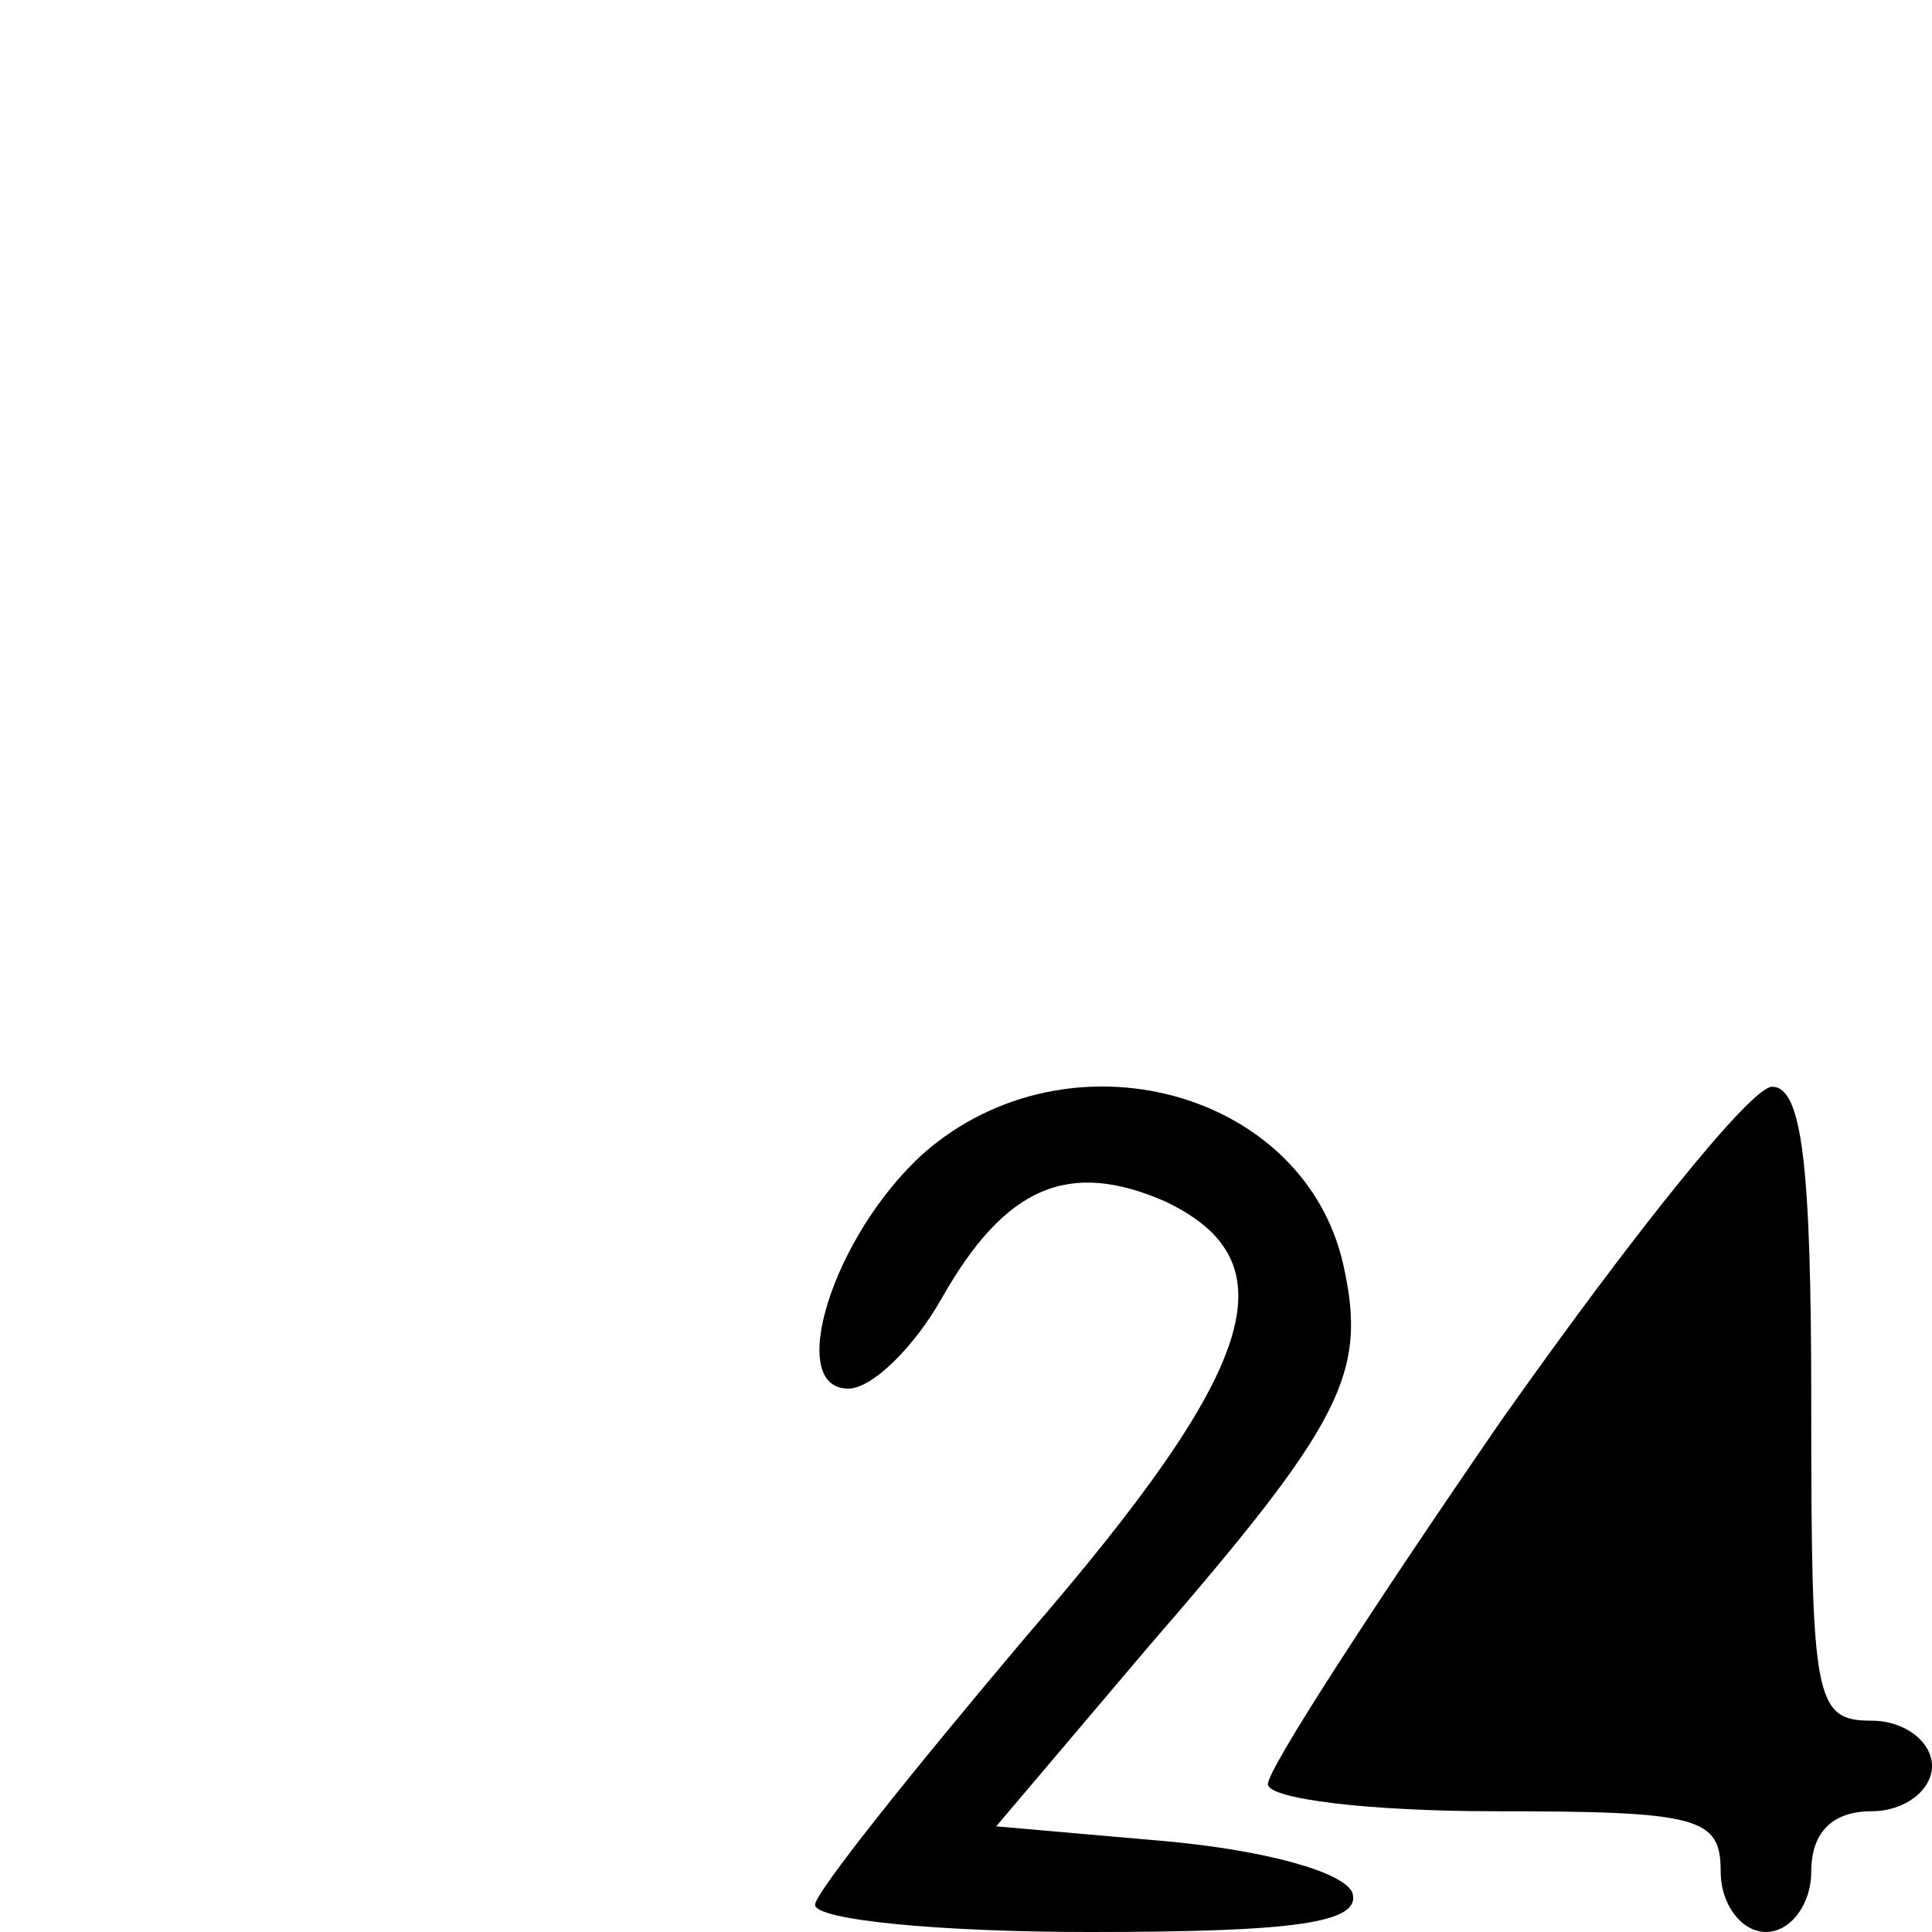 <?xml version="1.0" standalone="no"?>
<!DOCTYPE svg PUBLIC "-//W3C//DTD SVG 20010904//EN"
 "http://www.w3.org/TR/2001/REC-SVG-20010904/DTD/svg10.dtd">
<svg version="1.0" xmlns="http://www.w3.org/2000/svg"
 width="64pt" height="64pt" viewBox="0 0 64 64"
 preserveAspectRatio="xMidYMid meet">
<g transform="translate(0,64) scale(0.1,-0.1)"
fill="#000000" stroke="none">
<path d="M306 258 c-30 -27 -46 -78 -25 -78 8 0 22 14 31 30 21 37 42 46 74
32 42 -20 31 -55 -46 -144 -38 -45 -70 -85 -70 -89 0 -5 41 -9 91 -9 68 0 90
3 87 13 -3 7 -29 14 -61 17 l-57 5 50 59 c65 75 73 91 65 127 -13 58 -91 79
-139 37z"/>
<path d="M497 169 c-42 -61 -77 -115 -77 -120 0 -5 34 -9 75 -9 68 0 75 -2 75
-20 0 -11 7 -20 15 -20 8 0 15 9 15 20 0 13 7 20 20 20 11 0 20 7 20 15 0 8
-9 15 -20 15 -19 0 -20 7 -20 105 0 79 -3 105 -13 105 -7 0 -47 -50 -90 -111z"/>
</g>
</svg>
